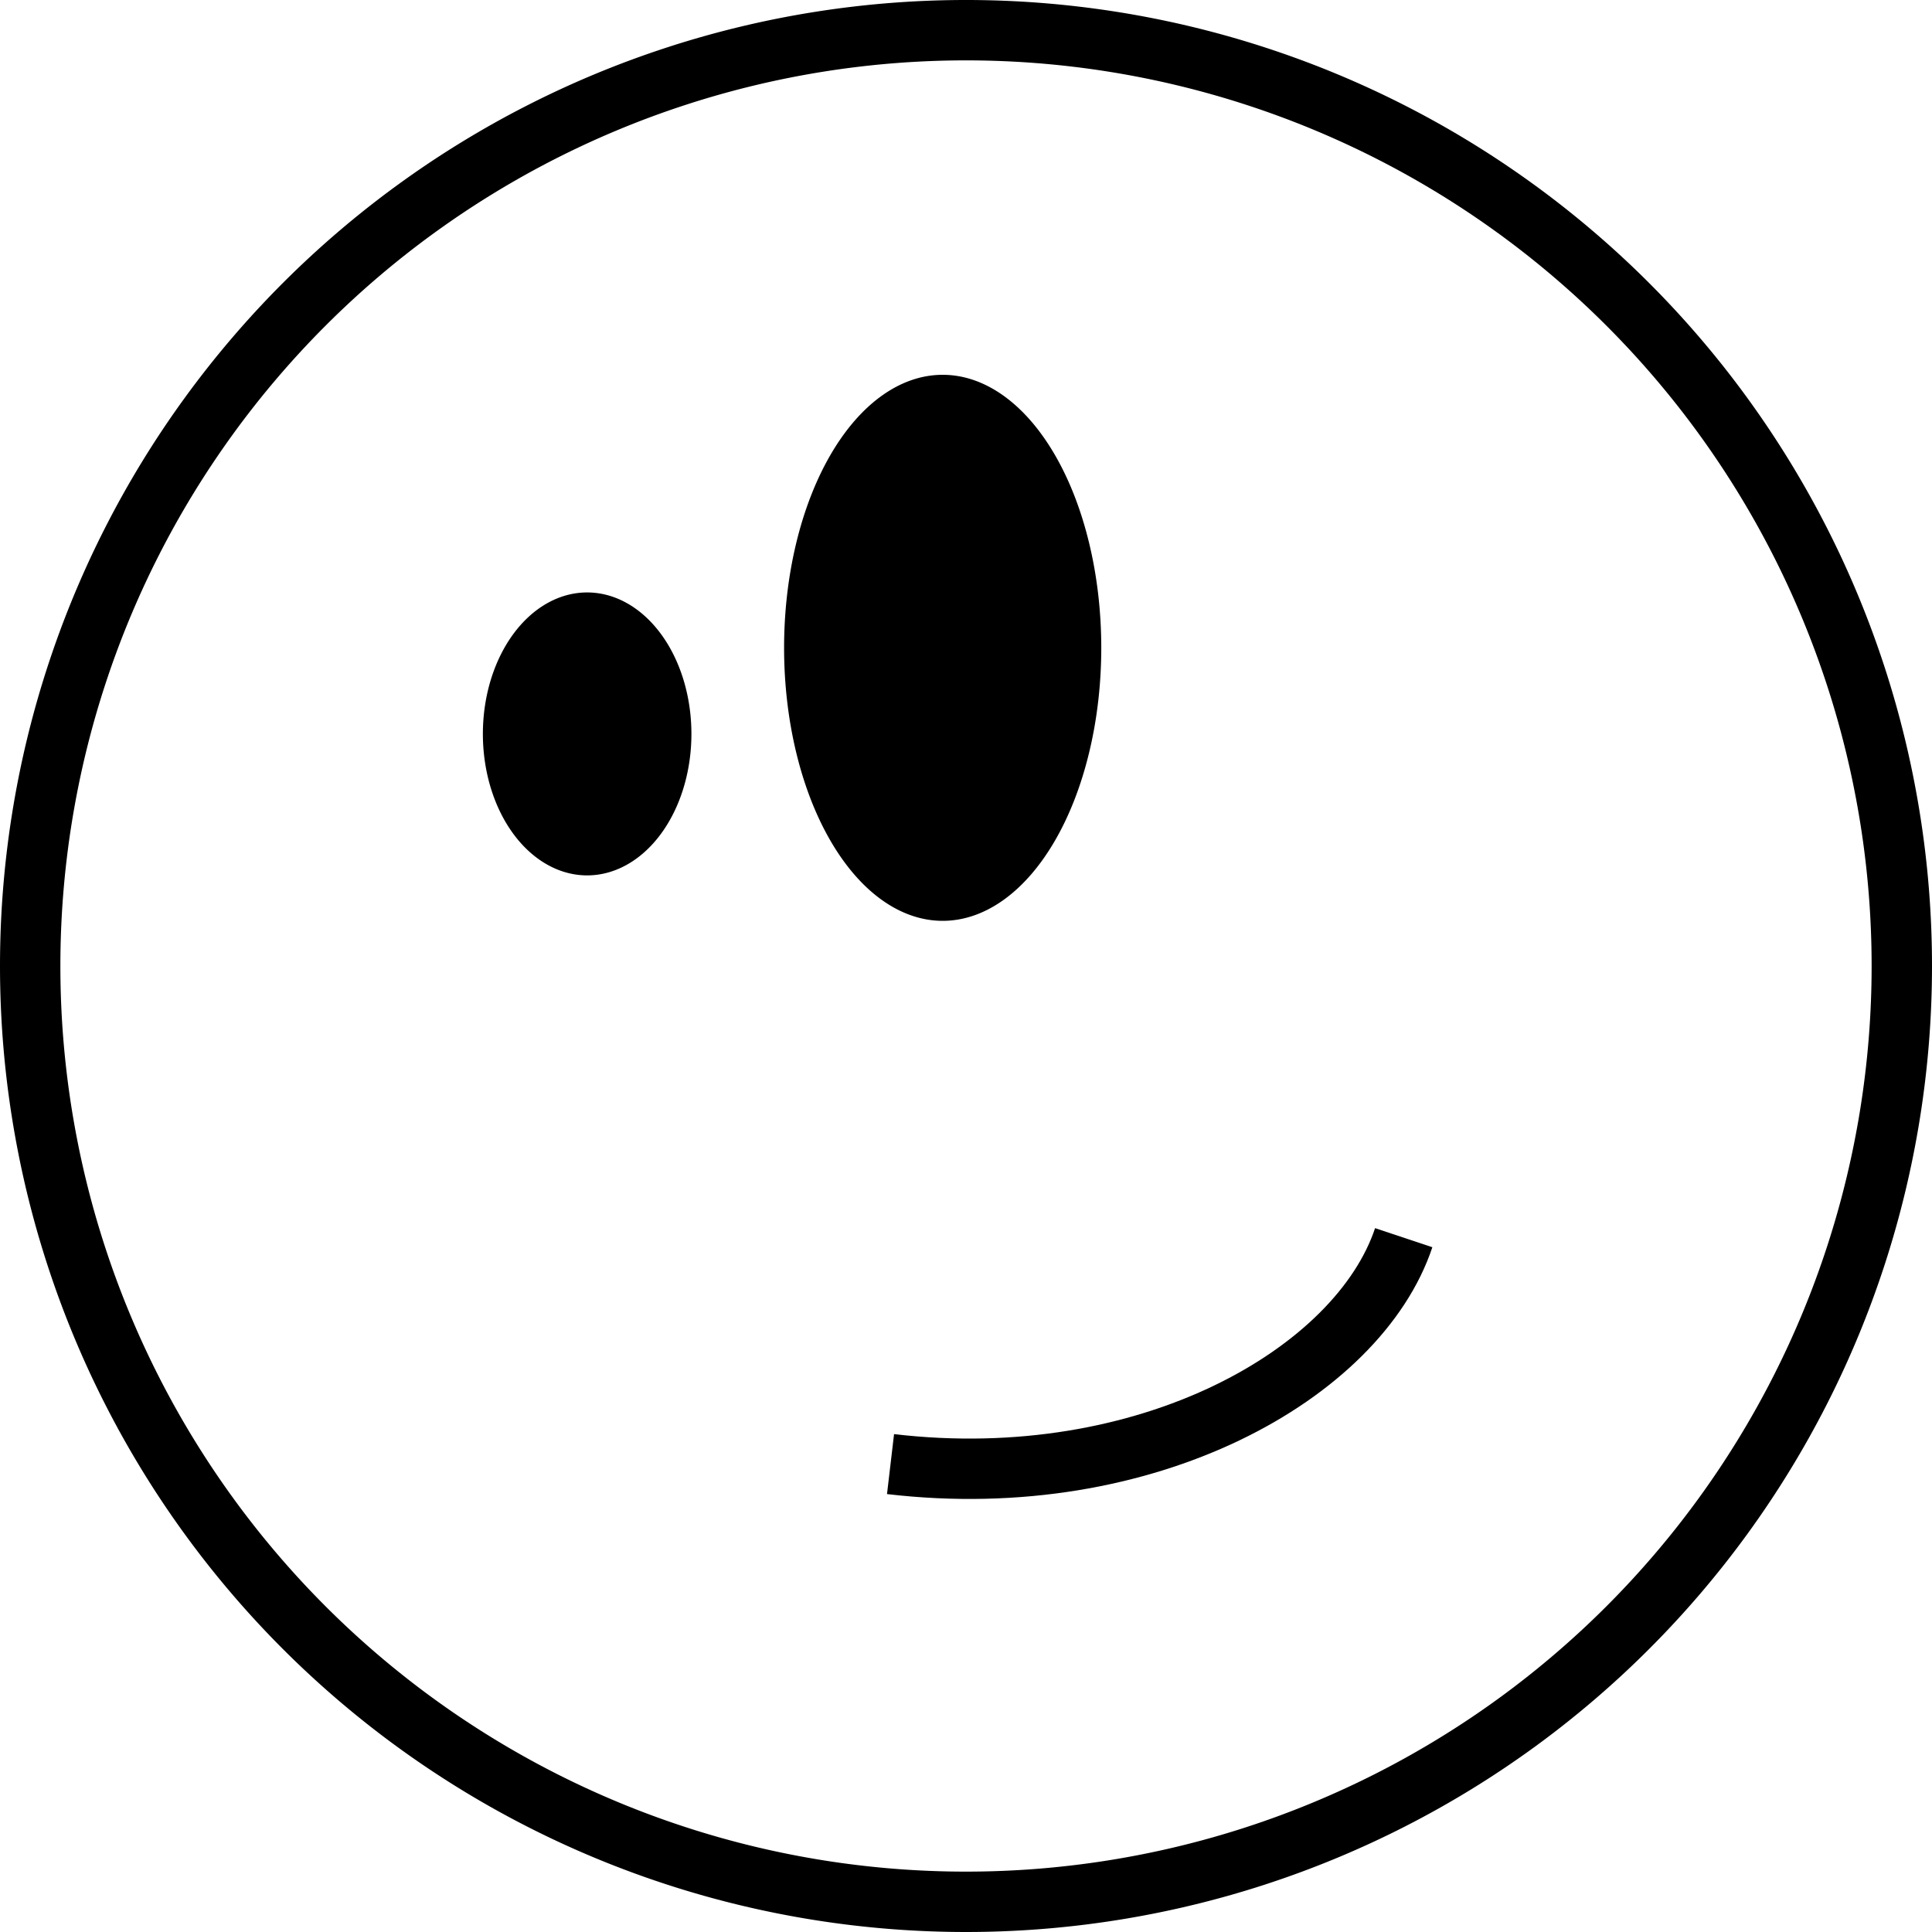 <?xml version="1.0" encoding="UTF-8" standalone="no"?>
<!-- Created with Inkscape (http://www.inkscape.org/) -->

<svg
   xmlns:dc="http://purl.org/dc/elements/1.1/"
   xmlns:cc="http://creativecommons.org/ns#"
   xmlns:rdf="http://www.w3.org/1999/02/22-rdf-syntax-ns#"
   xmlns:svg="http://www.w3.org/2000/svg"
   xmlns="http://www.w3.org/2000/svg"
   xmlns:sodipodi="http://sodipodi.sourceforge.net/DTD/sodipodi-0.dtd"
   xmlns:inkscape="http://www.inkscape.org/namespaces/inkscape"
   width="128"
   height="128"
   id="svg2"
   version="1.1"
   inkscape:version="0.48.4 r9939"
   sodipodi:docname="grid.svg">
  <defs
     id="defs4" />
  <sodipodi:namedview
     id="base"
     pagecolor="#ffffff"
     bordercolor="#666666"
     borderopacity="1.0"
     inkscape:pageopacity="0.0"
     inkscape:pageshadow="2"
     inkscape:zoom="2.8284271"
     inkscape:cx="89.011852"
     inkscape:cy="47.798913"
     inkscape:document-units="px"
     inkscape:current-layer="svg2"
     showgrid="true"
     fit-margin-top="0"
     fit-margin-left="0"
     fit-margin-right="0"
     fit-margin-bottom="0"
     inkscape:window-width="1301"
     inkscape:window-height="743"
     inkscape:window-x="65"
     inkscape:window-y="0"
     inkscape:window-maximized="1"
     inkscape:snap-bbox="true">
    <inkscape:grid
       type="xygrid"
       id="grid3852"
       empspacing="4"
       visible="true"
       enabled="true"
       snapvisiblegridlinesonly="false" />
  </sodipodi:namedview>
  <path
     sodipodi:type="arc"
     style="fill:none;fill-opacity:1;fill-rule:nonzero;stroke:#000000;stroke-opacity:1;stroke-width:4;stroke-miterlimit:4;stroke-dasharray:none"
     id="path4400"
     sodipodi:cx="64"
     sodipodi:cy="64"
     sodipodi:rx="62"
     sodipodi:ry="62"
     d="M 126,64 A 62,62 0 1 1 2,64 62,62 0 1 1 126,64 z" />
  <path
     sodipodi:type="arc"
     style="fill:#000000;fill-opacity:1;stroke:none"
     id="path4988"
     sodipodi:cx="35"
     sodipodi:cy="36"
     sodipodi:rx="4"
     sodipodi:ry="7"
     d="m 39,36 a 4,7 0 1 1 -8,0 4,7 0 1 1 8,0 z"
     transform="matrix(1.727,0,0,1.339,-21.545,0.42)" />
  <path
     sodipodi:type="arc"
     style="fill:#000000;fill-opacity:1;stroke:none"
     id="path4990"
     sodipodi:cx="71"
     sodipodi:cy="36"
     sodipodi:rx="7"
     sodipodi:ry="14"
     d="m 78,36 a 7,14 0 1 1 -14,0 7,14 0 1 1 14,0 z"
     transform="matrix(1.501,0,0,1.292,-44.116,-3.592)" />
  <path
     style="fill:none;stroke:#000000;stroke-width:4;stroke-linecap:butt;stroke-linejoin:miter;stroke-opacity:1;stroke-miterlimit:4;stroke-dasharray:none"
     d="M 59,97 C 76,99 90,91 93,82"
     id="path4992"
     inkscape:connector-curvature="0"
     sodipodi:nodetypes="cc" />
</svg>

